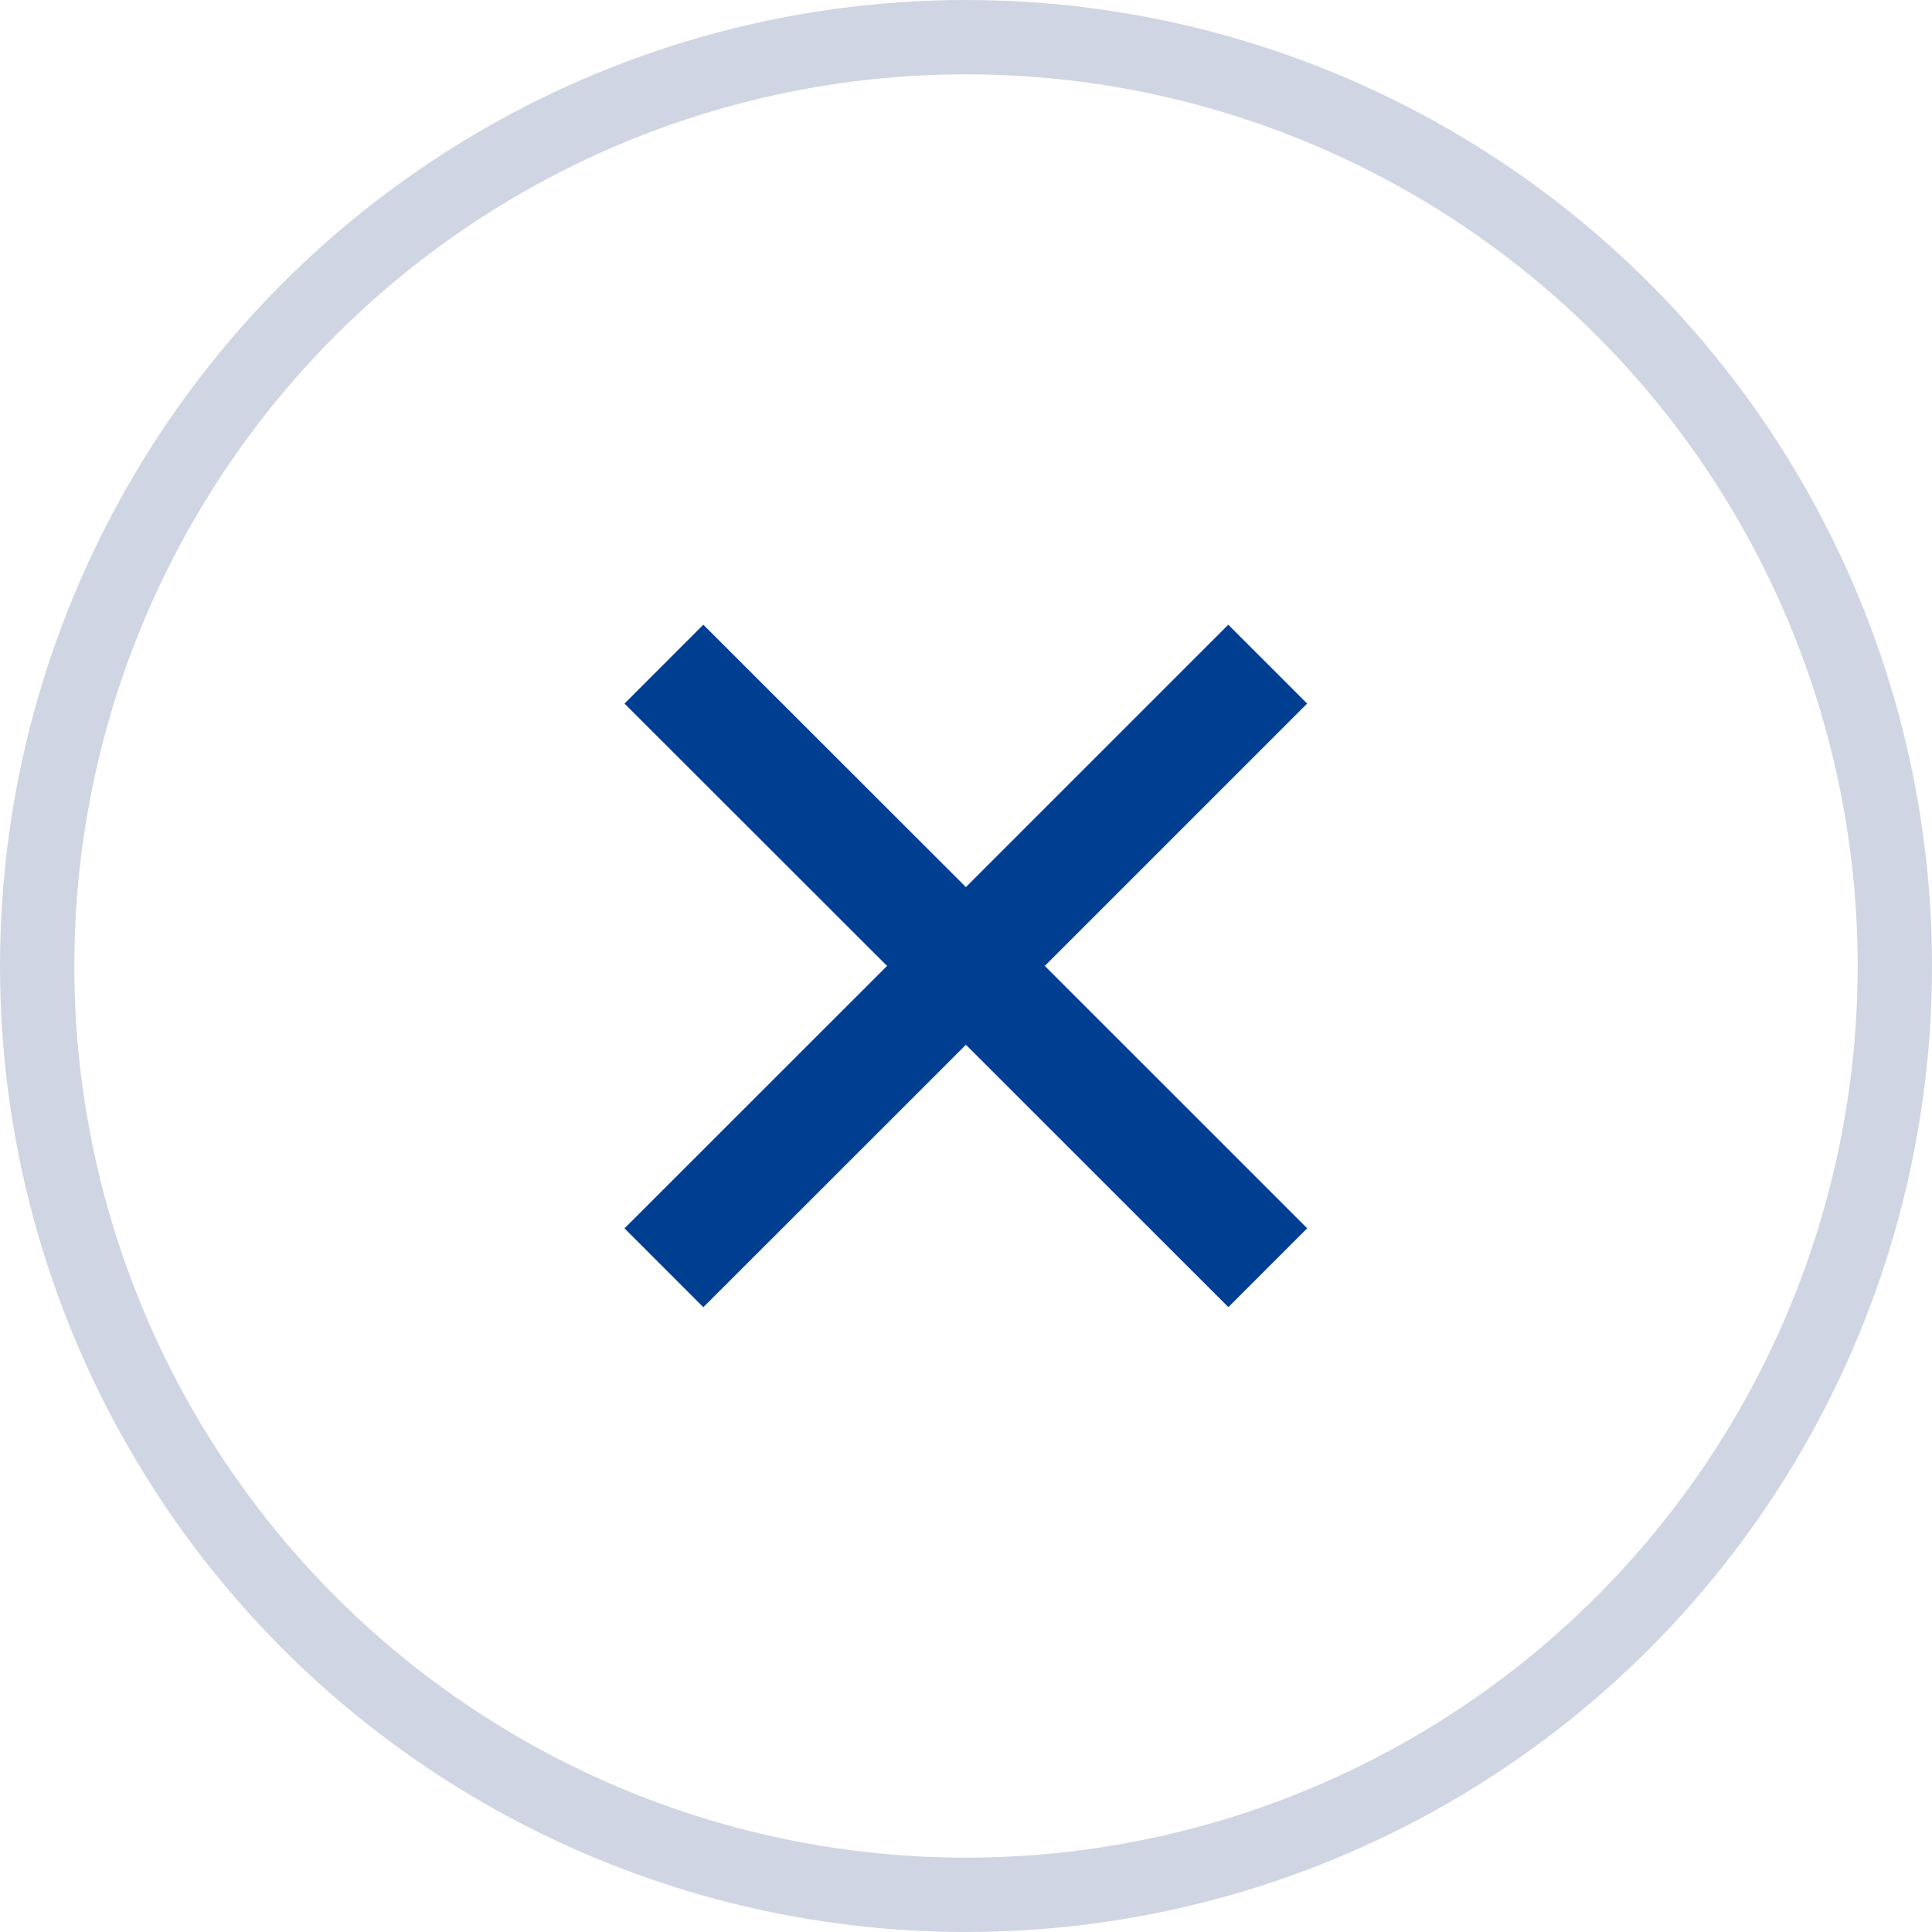 <svg xmlns="http://www.w3.org/2000/svg" width="25.992" height="25.992" viewBox="0 0 25.992 25.992"><g transform="translate(-287 -1281)"><g transform="translate(287 1281)" fill="none" stroke="#9fabc7" stroke-width="1" opacity="0.5"><circle cx="12.996" cy="12.996" r="12.996" stroke="none"/><circle cx="12.996" cy="12.996" r="12.496" fill="none"/></g><path d="M4.063,4.06,0,8.121,4.063,4.06,0,0,4.063,4.06,8.123,0,4.063,4.06l4.061,4.06Z" transform="translate(295.932 1289.935)" fill="none" stroke="#003e92" stroke-width="1.5"/></g></svg>